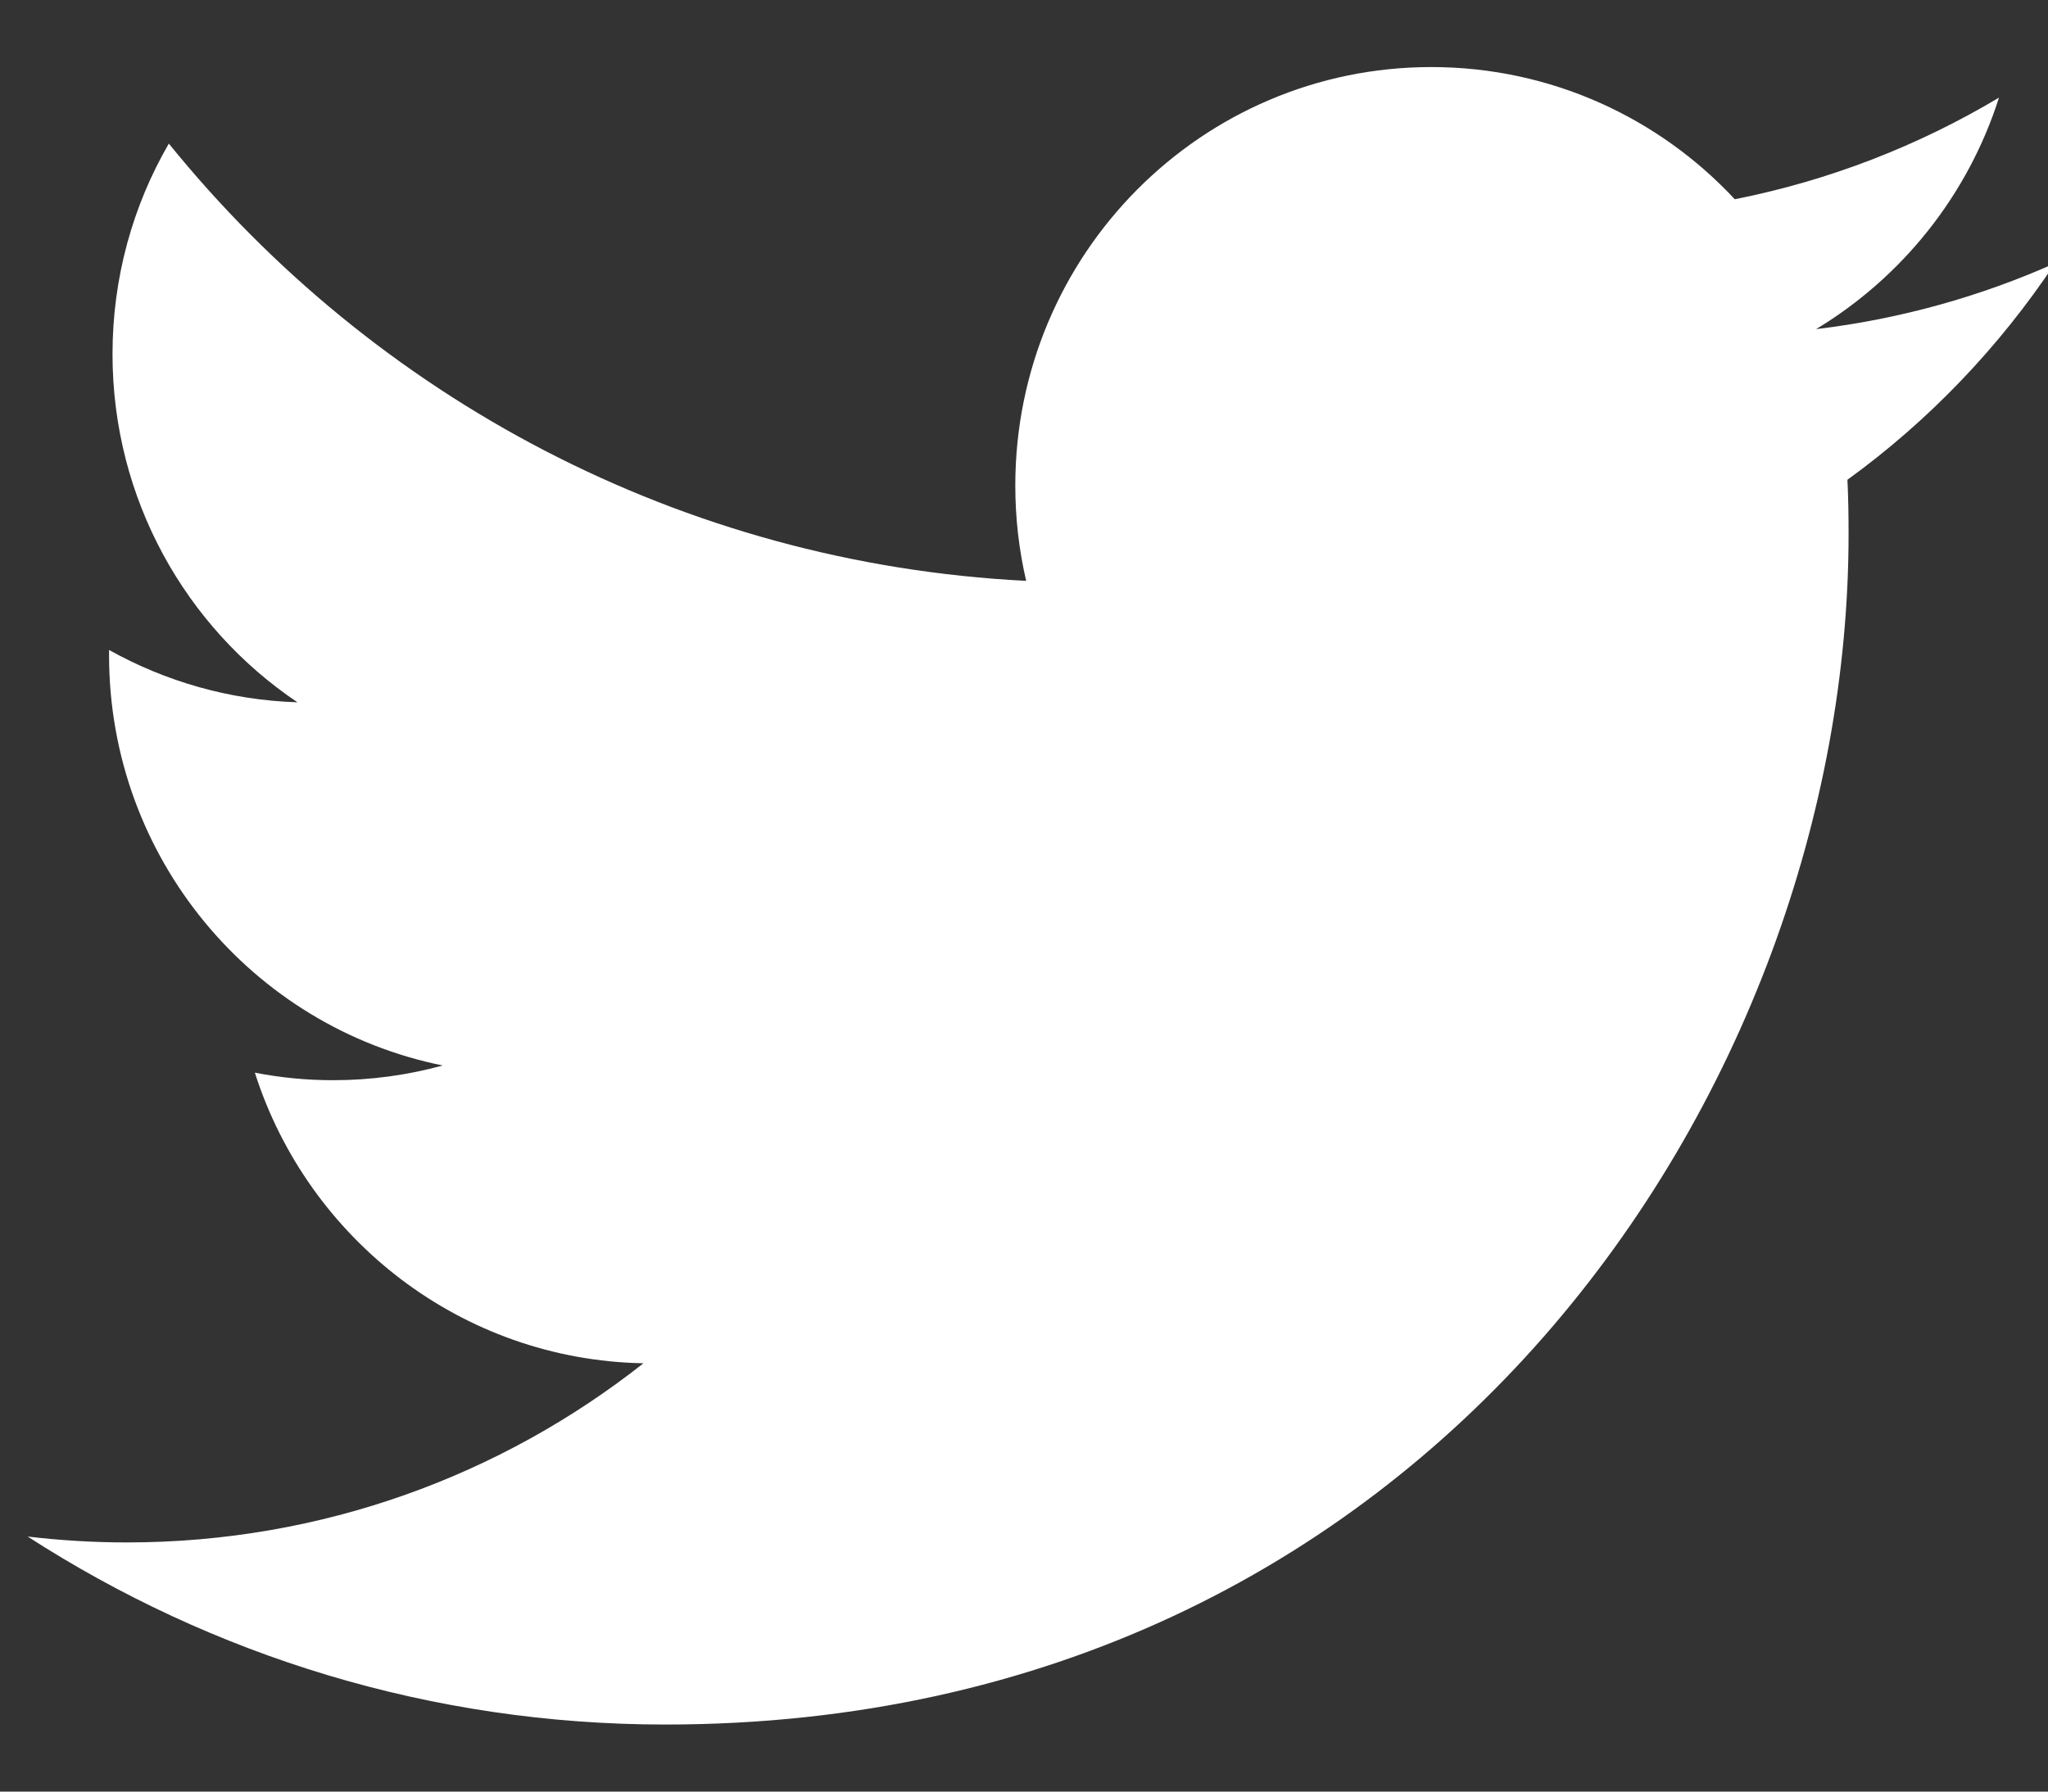 <?xml version="1.0" encoding="UTF-8"?>
<svg width="16px" height="14px" viewBox="0 0 16 14" version="1.1" xmlns="http://www.w3.org/2000/svg" xmlns:xlink="http://www.w3.org/1999/xlink">
    <rect x="0" y="0" width="16" height="14" fill="#333333" stroke="none"/>
    <!-- Generator: Sketch 42 (36781) - http://www.bohemiancoding.com/sketch -->
    <title>Twitter</title>
    <desc>Created with Sketch.</desc>
    <defs></defs>
    <g id="Page-1" stroke="none" stroke-width="1" fill="none" fill-rule="evenodd">
        <g id="05.My_Profile" transform="translate(-1342, -1615)" fill="#FFFFFF">
            <g id="Group-2" transform="translate(0, 1592)">
                <g id="Twitter" transform="translate(1342, 23)">
                    <path d="M16.055,2.057 C15.472,2.317 14.846,2.493 14.188,2.572 C14.859,2.167 15.374,1.527 15.617,0.763 C14.989,1.138 14.294,1.41 13.553,1.557 C12.961,0.921 12.116,0.524 11.182,0.524 C9.387,0.524 7.932,1.988 7.932,3.794 C7.932,4.05 7.961,4.299 8.017,4.539 C5.316,4.402 2.921,3.101 1.319,1.122 C1.039,1.605 0.879,2.167 0.879,2.767 C0.879,3.901 1.452,4.902 2.324,5.488 C1.792,5.471 1.291,5.324 0.852,5.079 C0.852,5.092 0.852,5.106 0.852,5.12 C0.852,6.704 1.972,8.026 3.459,8.326 C3.186,8.401 2.899,8.441 2.603,8.441 C2.393,8.441 2.19,8.421 1.991,8.382 C2.405,9.681 3.605,10.627 5.027,10.653 C3.915,11.53 2.514,12.053 0.991,12.053 C0.729,12.053 0.47,12.037 0.216,12.007 C1.654,12.935 3.362,13.476 5.197,13.476 C11.174,13.476 14.442,8.494 14.442,4.173 C14.442,4.031 14.44,3.89 14.433,3.749 C15.068,3.289 15.619,2.713 16.055,2.057 L16.055,2.057 Z" id="Icon"></path>
                </g>
            </g>
        </g>
    </g>
</svg>